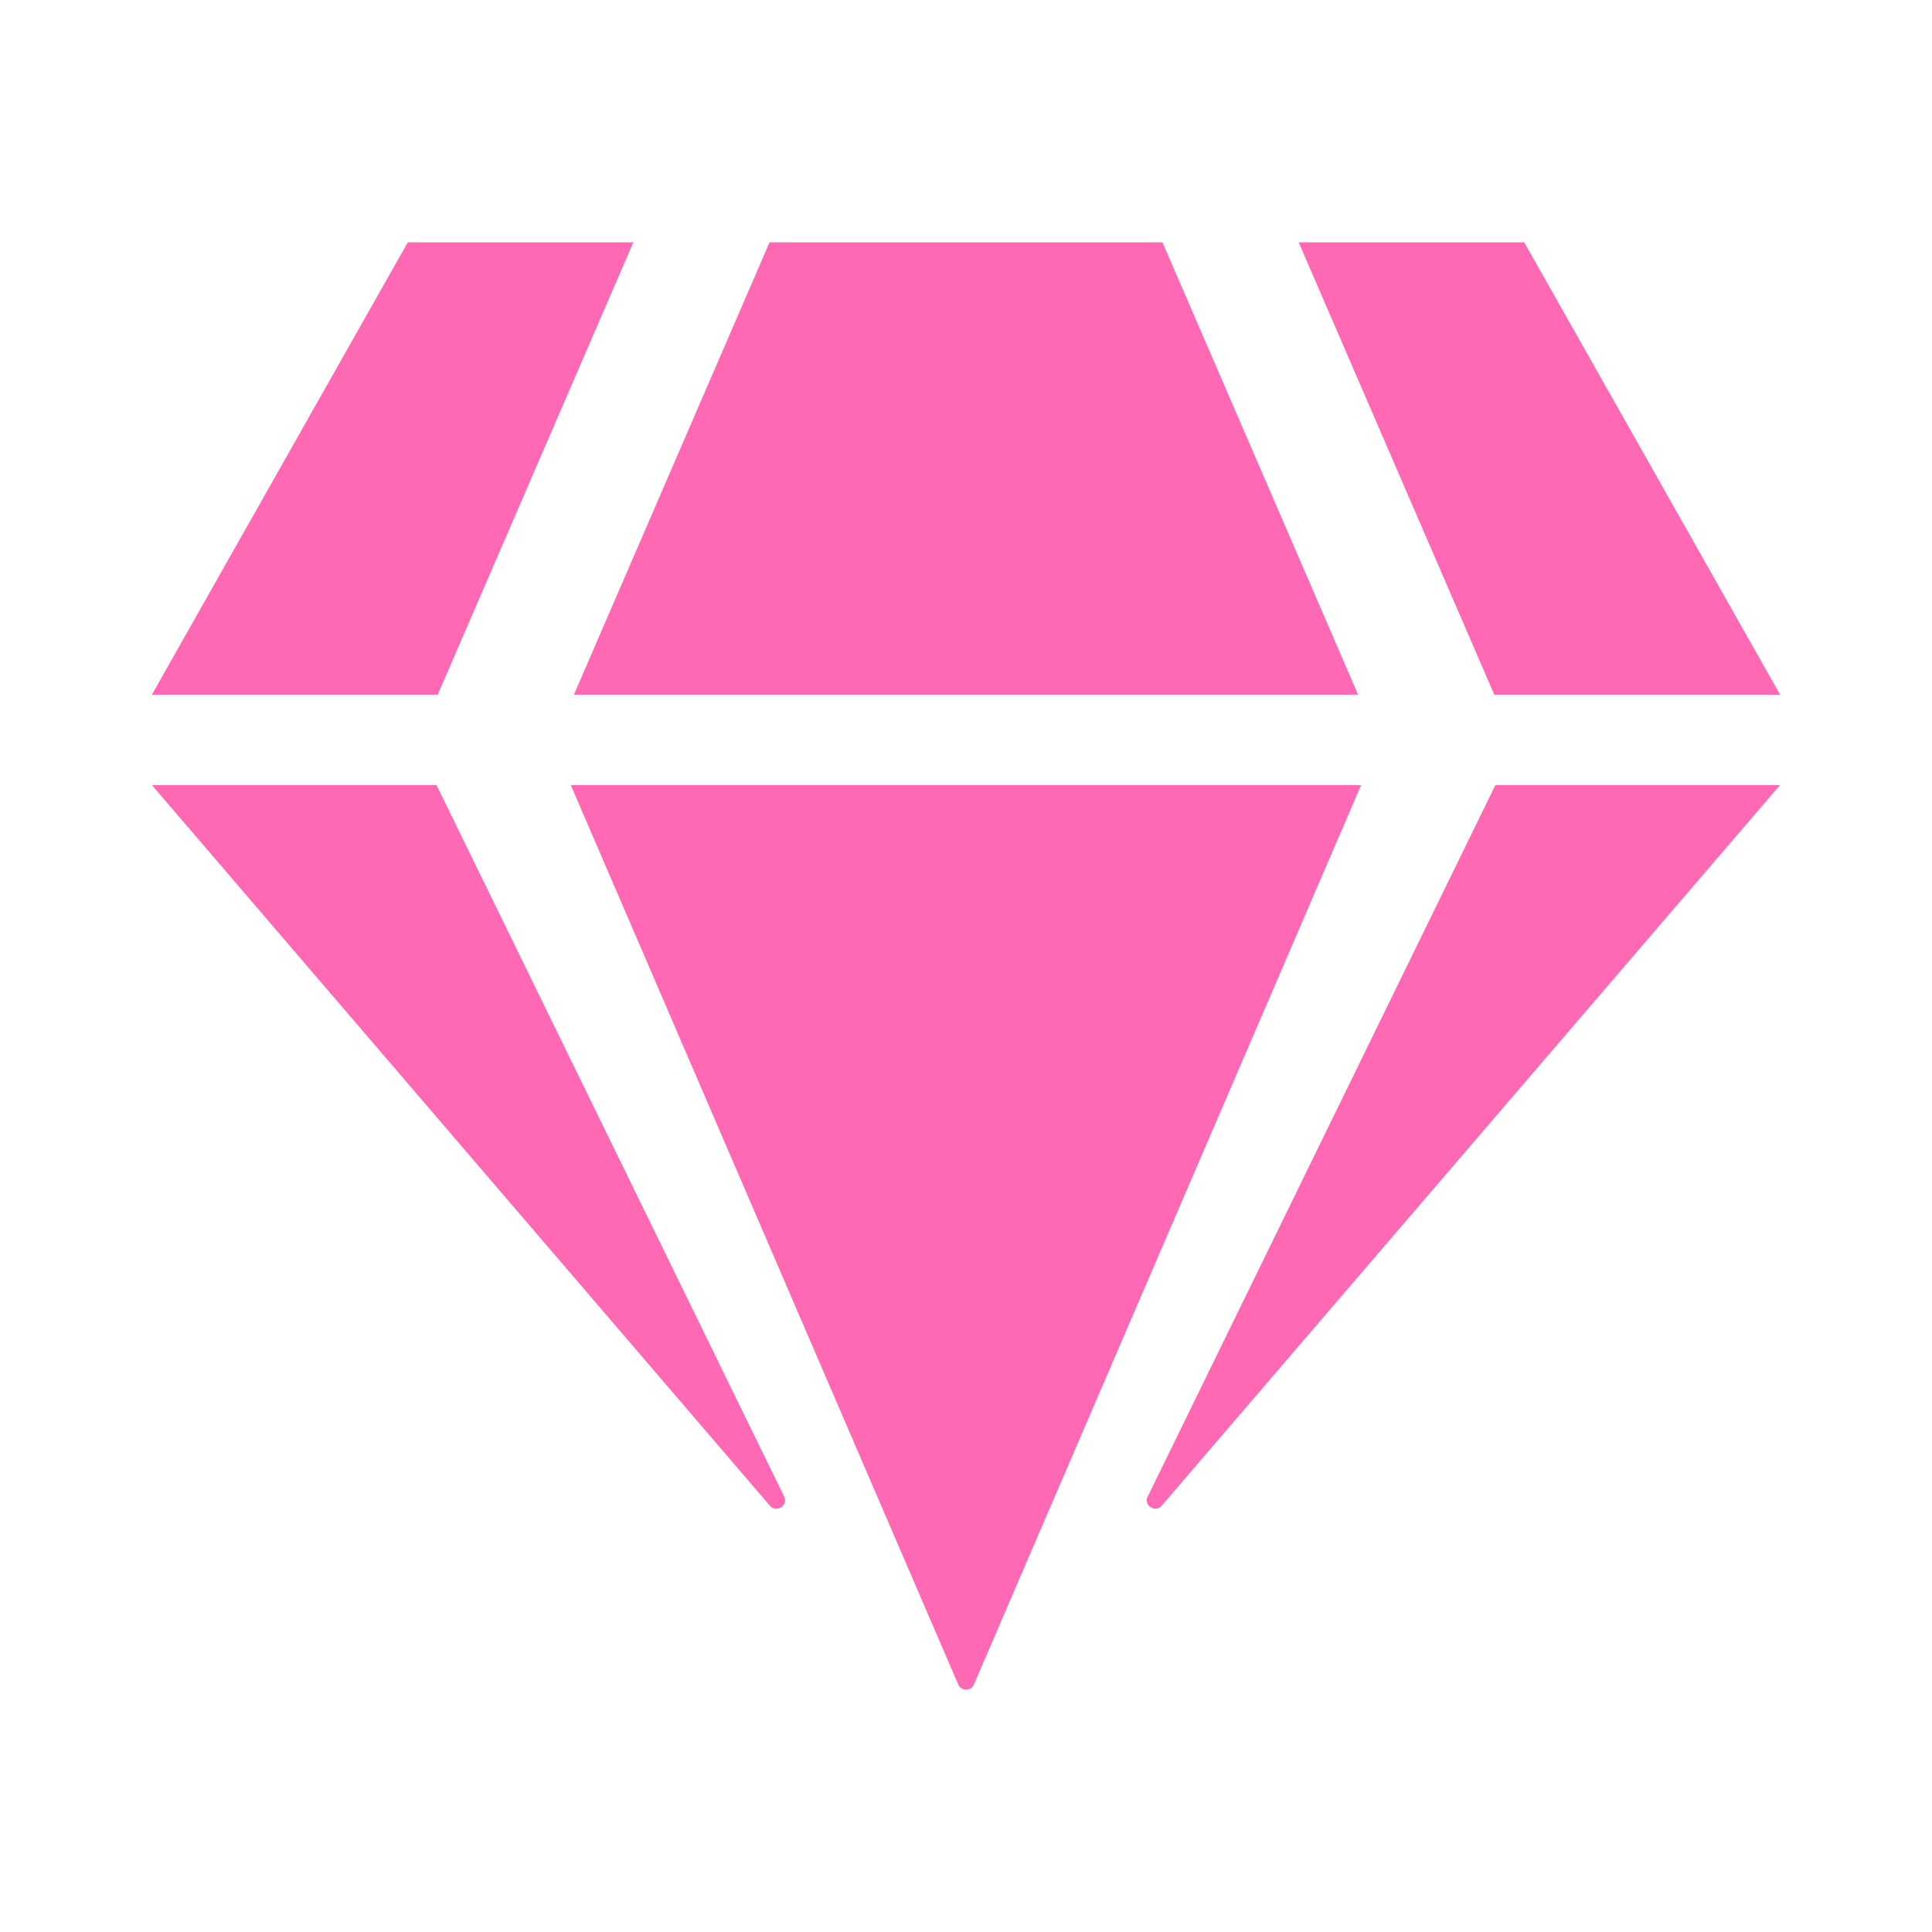 <?xml version="1.0" encoding="UTF-8" standalone="no"?>
<svg
   xmlns:dc="http://purl.org/dc/elements/1.1/"
   xmlns:cc="http://creativecommons.org/ns#"
   xmlns:rdf="http://www.w3.org/1999/02/22-rdf-syntax-ns#"
   xmlns:svg="http://www.w3.org/2000/svg"
   xmlns="http://www.w3.org/2000/svg"
   xmlns:sodipodi="http://sodipodi.sourceforge.net/DTD/sodipodi-0.dtd"
   xmlns:inkscape="http://www.inkscape.org/namespaces/inkscape"
   height="16"
   viewBox="0 0 16 16"
   width="16"
   version="1.1"
   id="svg4"
   sodipodi:docname="icon_glam.svg"
   inkscape:export-filename="/home/leroy/projects/glam/addons/glam/spinner.png"
   inkscape:export-xdpi="1536"
   inkscape:export-ydpi="1536"
   inkscape:version="1.0.2 (e86c870879, 2021-01-15)">
  <sodipodi:namedview
     pagecolor="#ffffff"
     bordercolor="#666666"
     borderopacity="1"
     objecttolerance="10"
     gridtolerance="10"
     guidetolerance="10"
     inkscape:pageopacity="0"
     inkscape:pageshadow="2"
     inkscape:window-width="1920"
     inkscape:window-height="1080"
     id="namedview837"
     showgrid="false"
     inkscape:zoom="31.717352"
     inkscape:cx="1.77207"
     inkscape:cy="5.213278"
     inkscape:window-x="0"
     inkscape:window-y="0"
     inkscape:window-maximized="1"
     inkscape:current-layer="svg4" />
  <defs
     id="defs8" />
  <path
     fill="currentColor"
     d="m 12.623,2.007 2.119,3.746 H 12.375 L 10.755,2.007 Z m -2.996,0 1.62,3.746 H 4.753 L 6.373,2.007 Z m -6.25,0 H 5.245 L 3.625,5.753 H 1.258 Z M 1.258,6.502 h 2.357 l 2.879,5.892 c 0.035,0.073 -0.063,0.138 -0.117,0.077 z m 3.469,0 h 6.545 l -3.207,7.449 c -0.023,0.056 -0.105,0.056 -0.129,0 z m 4.778,5.892 2.879,-5.892 h 2.357 l -5.12,5.967 c -0.054,0.063 -0.152,-0.002 -0.117,-0.075 z"
     id="path1404"
     style="stroke-width:0.023;fill:#ff69b4;fill-opacity:1" />
</svg>
